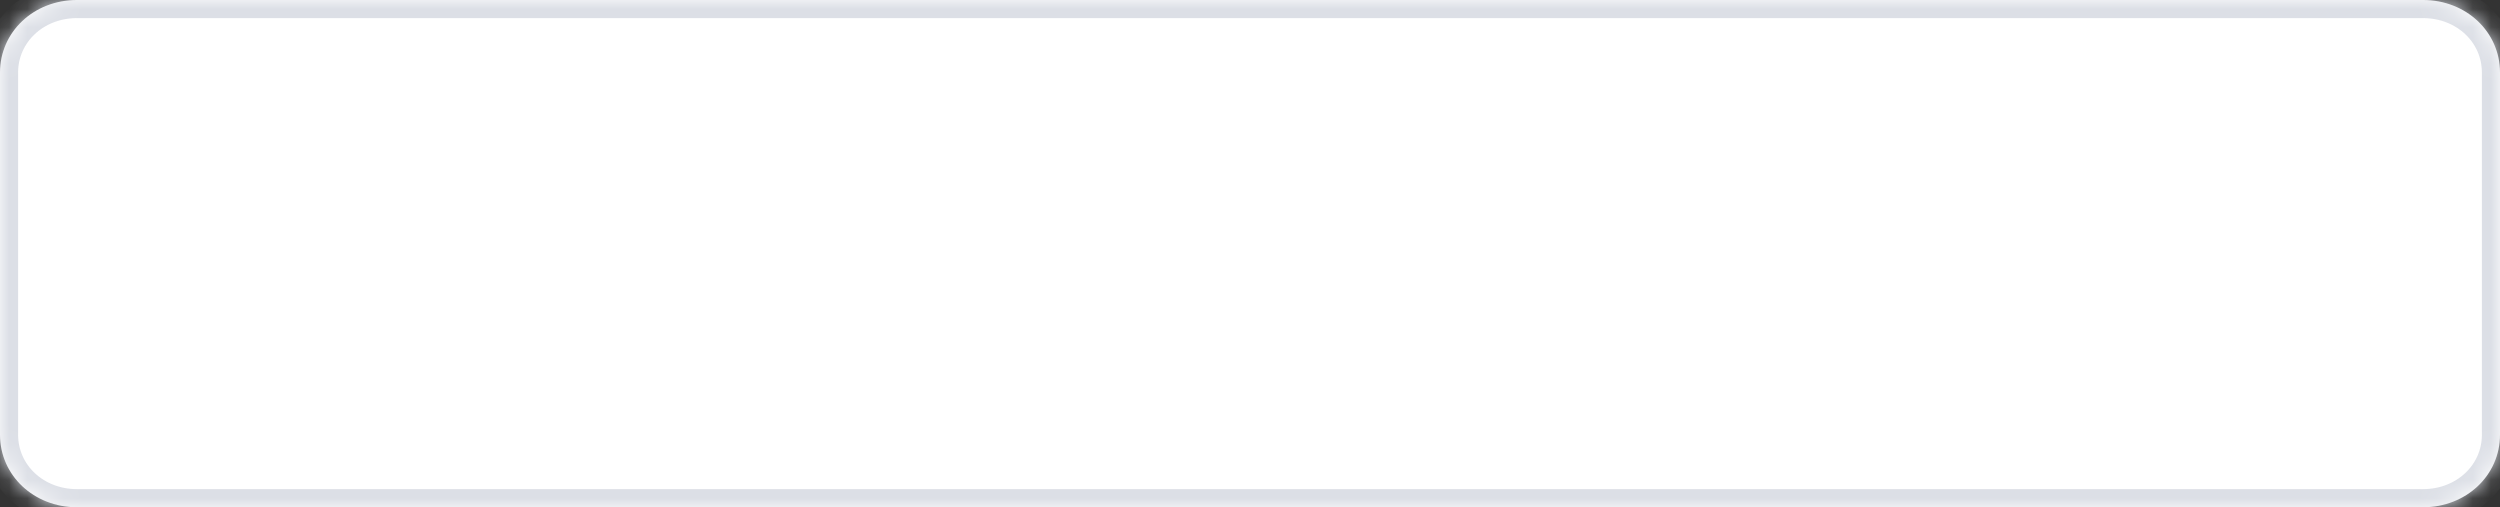 ﻿<?xml version="1.0" encoding="utf-8"?>
<svg version="1.1" xmlns:xlink="http://www.w3.org/1999/xlink" width="138px" height="28px" xmlns="http://www.w3.org/2000/svg">
  <rect width="100%" height="100%" fill="#333333" stroke="none"/>
  <defs>
    <mask fill="white" id="clip48">
      <path d="M 0 24  L 0 4  C 0 1.76  1.868 0  4.246 0  L 133.754 0  C 136.132 0  138 1.76  138 4  L 138 24  C 138 26.24  136.132 28  133.754 28  L 93.828 28  L 4.246 28  C 1.868 28  0 26.24  0 24  Z " fill-rule="evenodd" />
    </mask>
  </defs>
  <g transform="matrix(1 0 0 1 -1452 -30 )">
    <path d="M 0 24  L 0 4  C 0 1.76  1.868 0  4.246 0  L 133.754 0  C 136.132 0  138 1.76  138 4  L 138 24  C 138 26.24  136.132 28  133.754 28  L 93.828 28  L 4.246 28  C 1.868 28  0 26.24  0 24  Z " fill-rule="nonzero" fill="#ffffff" stroke="none" transform="matrix(1 0 0 1 1452 30 )" />
    <path d="M 0 24  L 0 4  C 0 1.76  1.868 0  4.246 0  L 133.754 0  C 136.132 0  138 1.76  138 4  L 138 24  C 138 26.24  136.132 28  133.754 28  L 93.828 28  L 4.246 28  C 1.868 28  0 26.24  0 24  Z " stroke-width="2" stroke="#dcdfe6" fill="none" transform="matrix(1 0 0 1 1452 30 )" mask="url(#clip48)" />
  </g>
</svg>